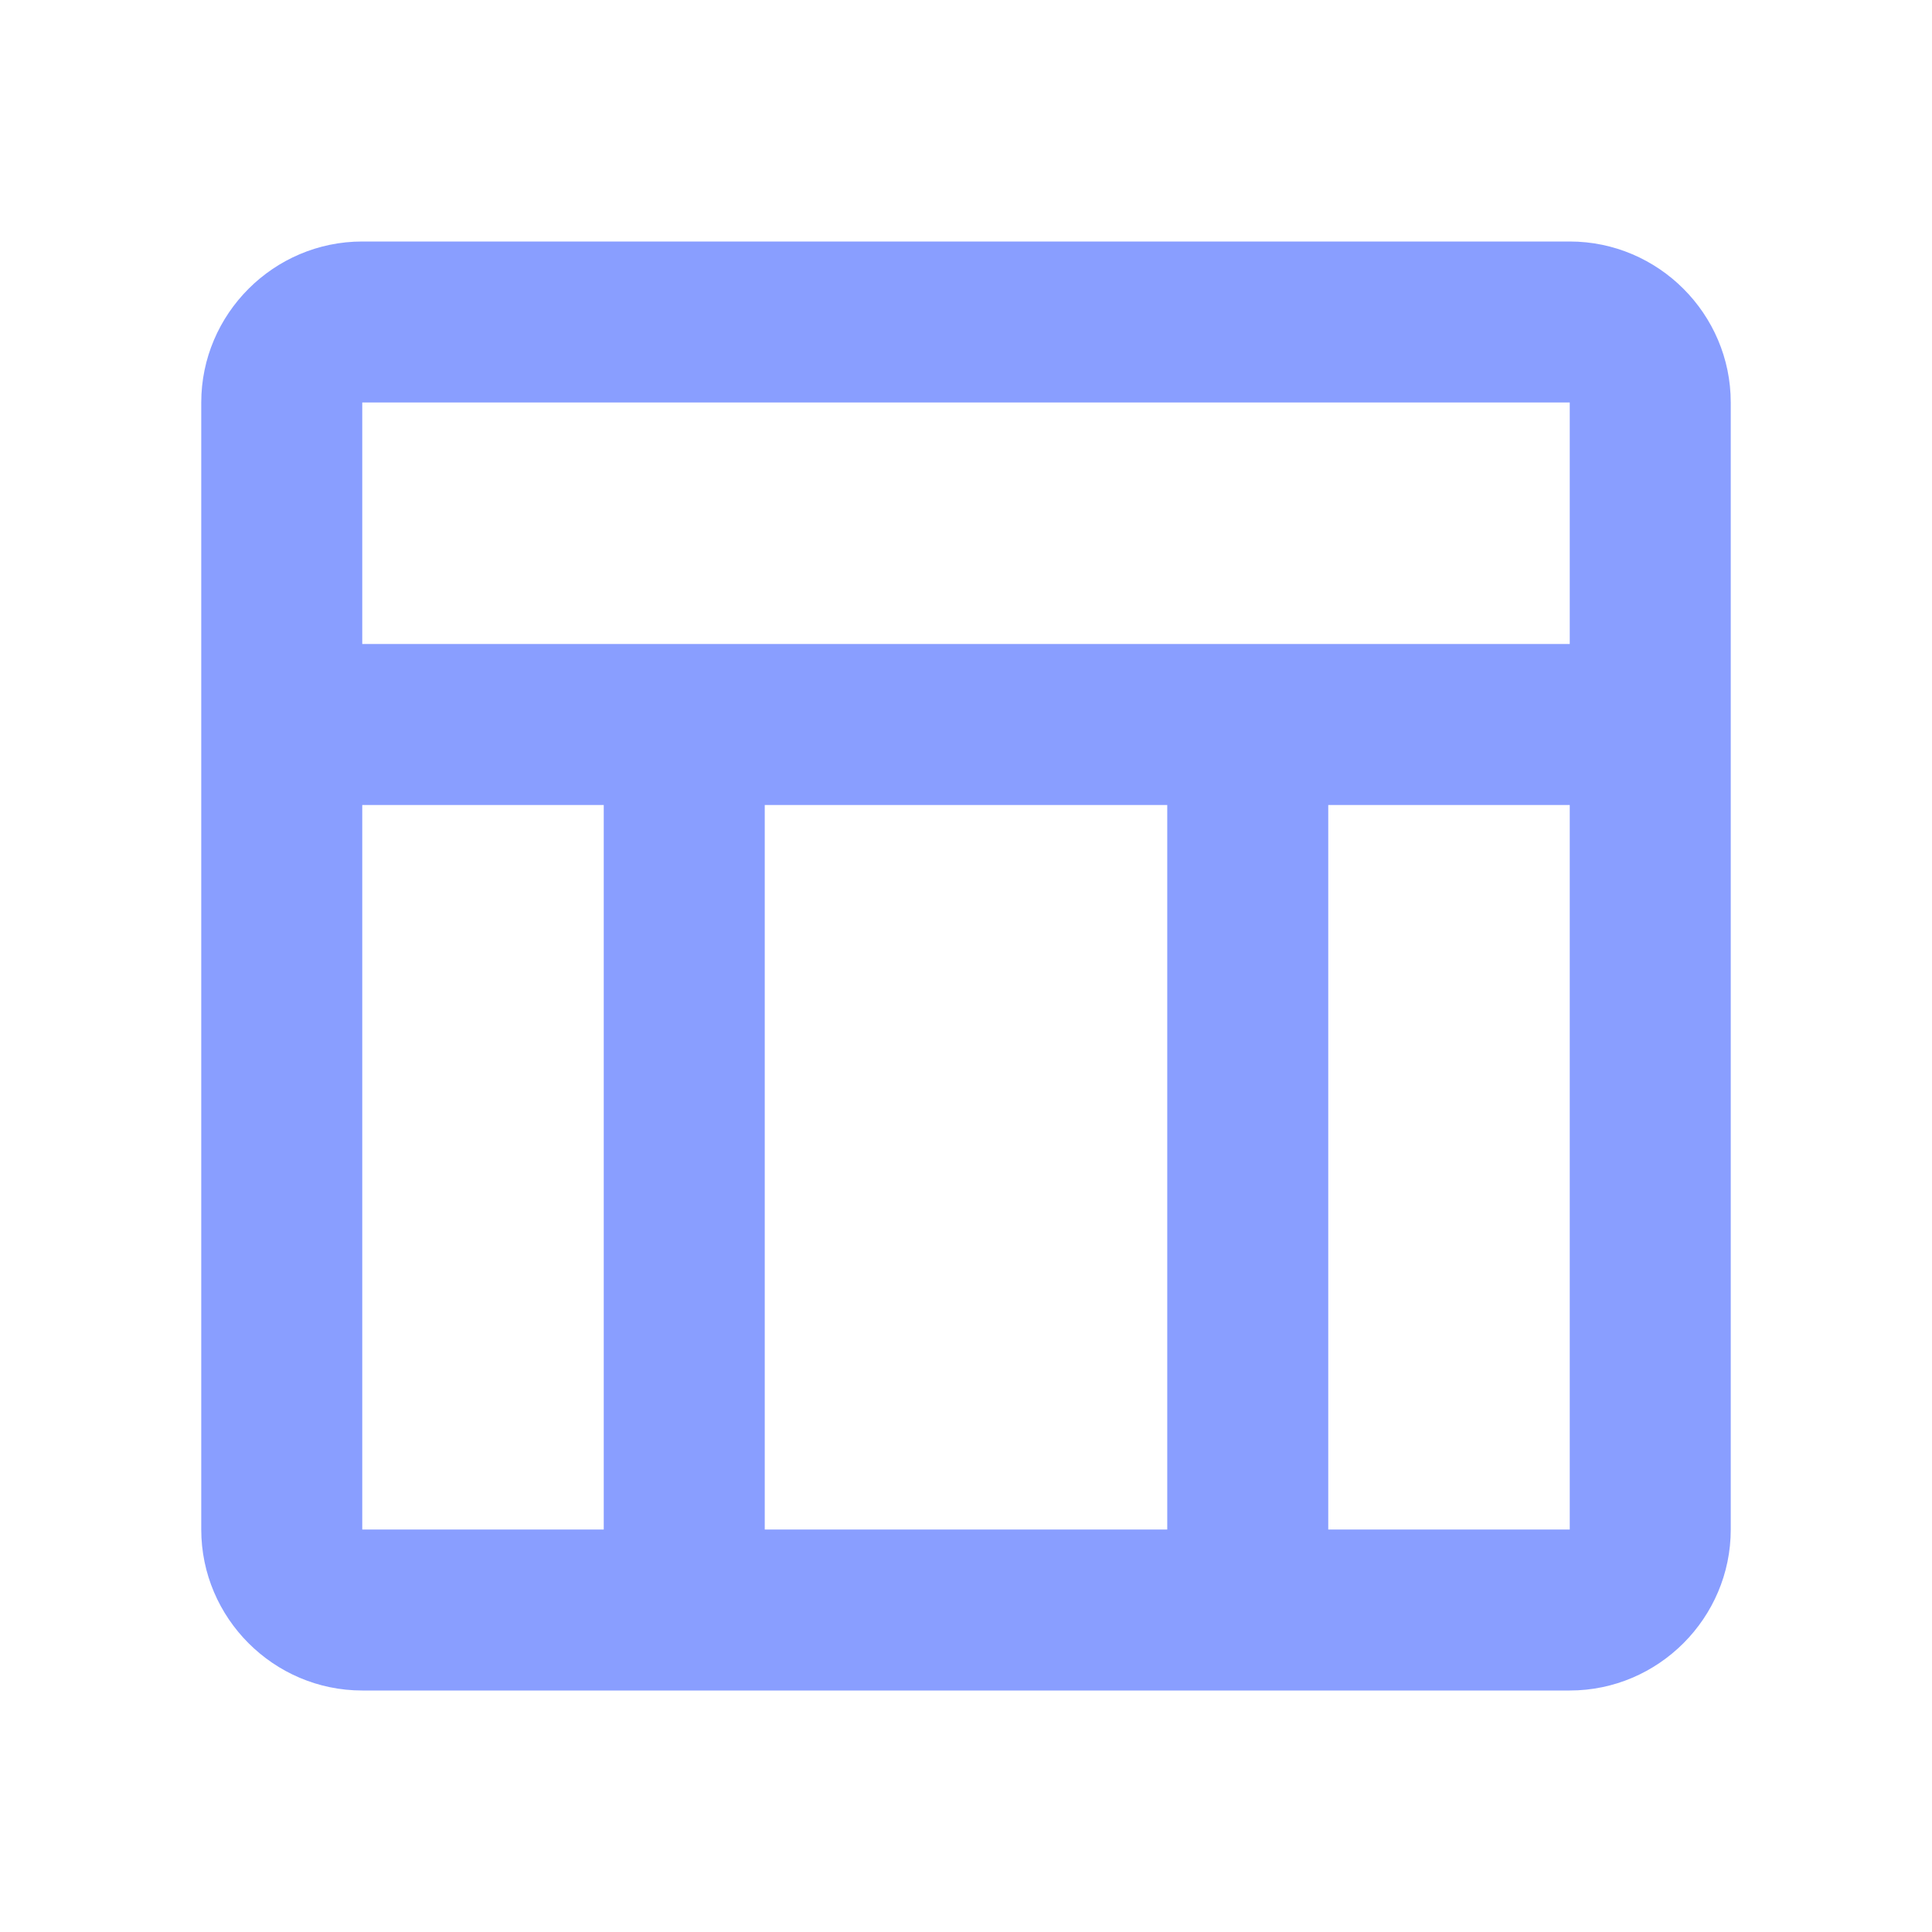 <ns0:svg xmlns:ns0="http://www.w3.org/2000/svg" width="18" height="18" viewBox="0 0 18 18" fill="none">
<ns0:path fill-rule="evenodd" clip-rule="evenodd" d="M14.625 2.25H3.375C2.55 2.25 1.875 2.925 1.875 3.75V14.25C1.875 15.075 2.55 15.75 3.375 15.75H14.625C15.45 15.75 16.125 15.075 16.125 14.25V3.75C16.125 2.925 15.45 2.25 14.625 2.25ZM14.625 3.75V6H3.375V3.75H14.625ZM10.875 14.25H7.125V7.5H10.875V14.25ZM3.375 7.5H5.625V14.25H3.375V7.5ZM12.375 14.25V7.5H14.625V14.25H12.375Z" fill="#3B5DFF" fill-opacity="0.6" />
</ns0:svg>
